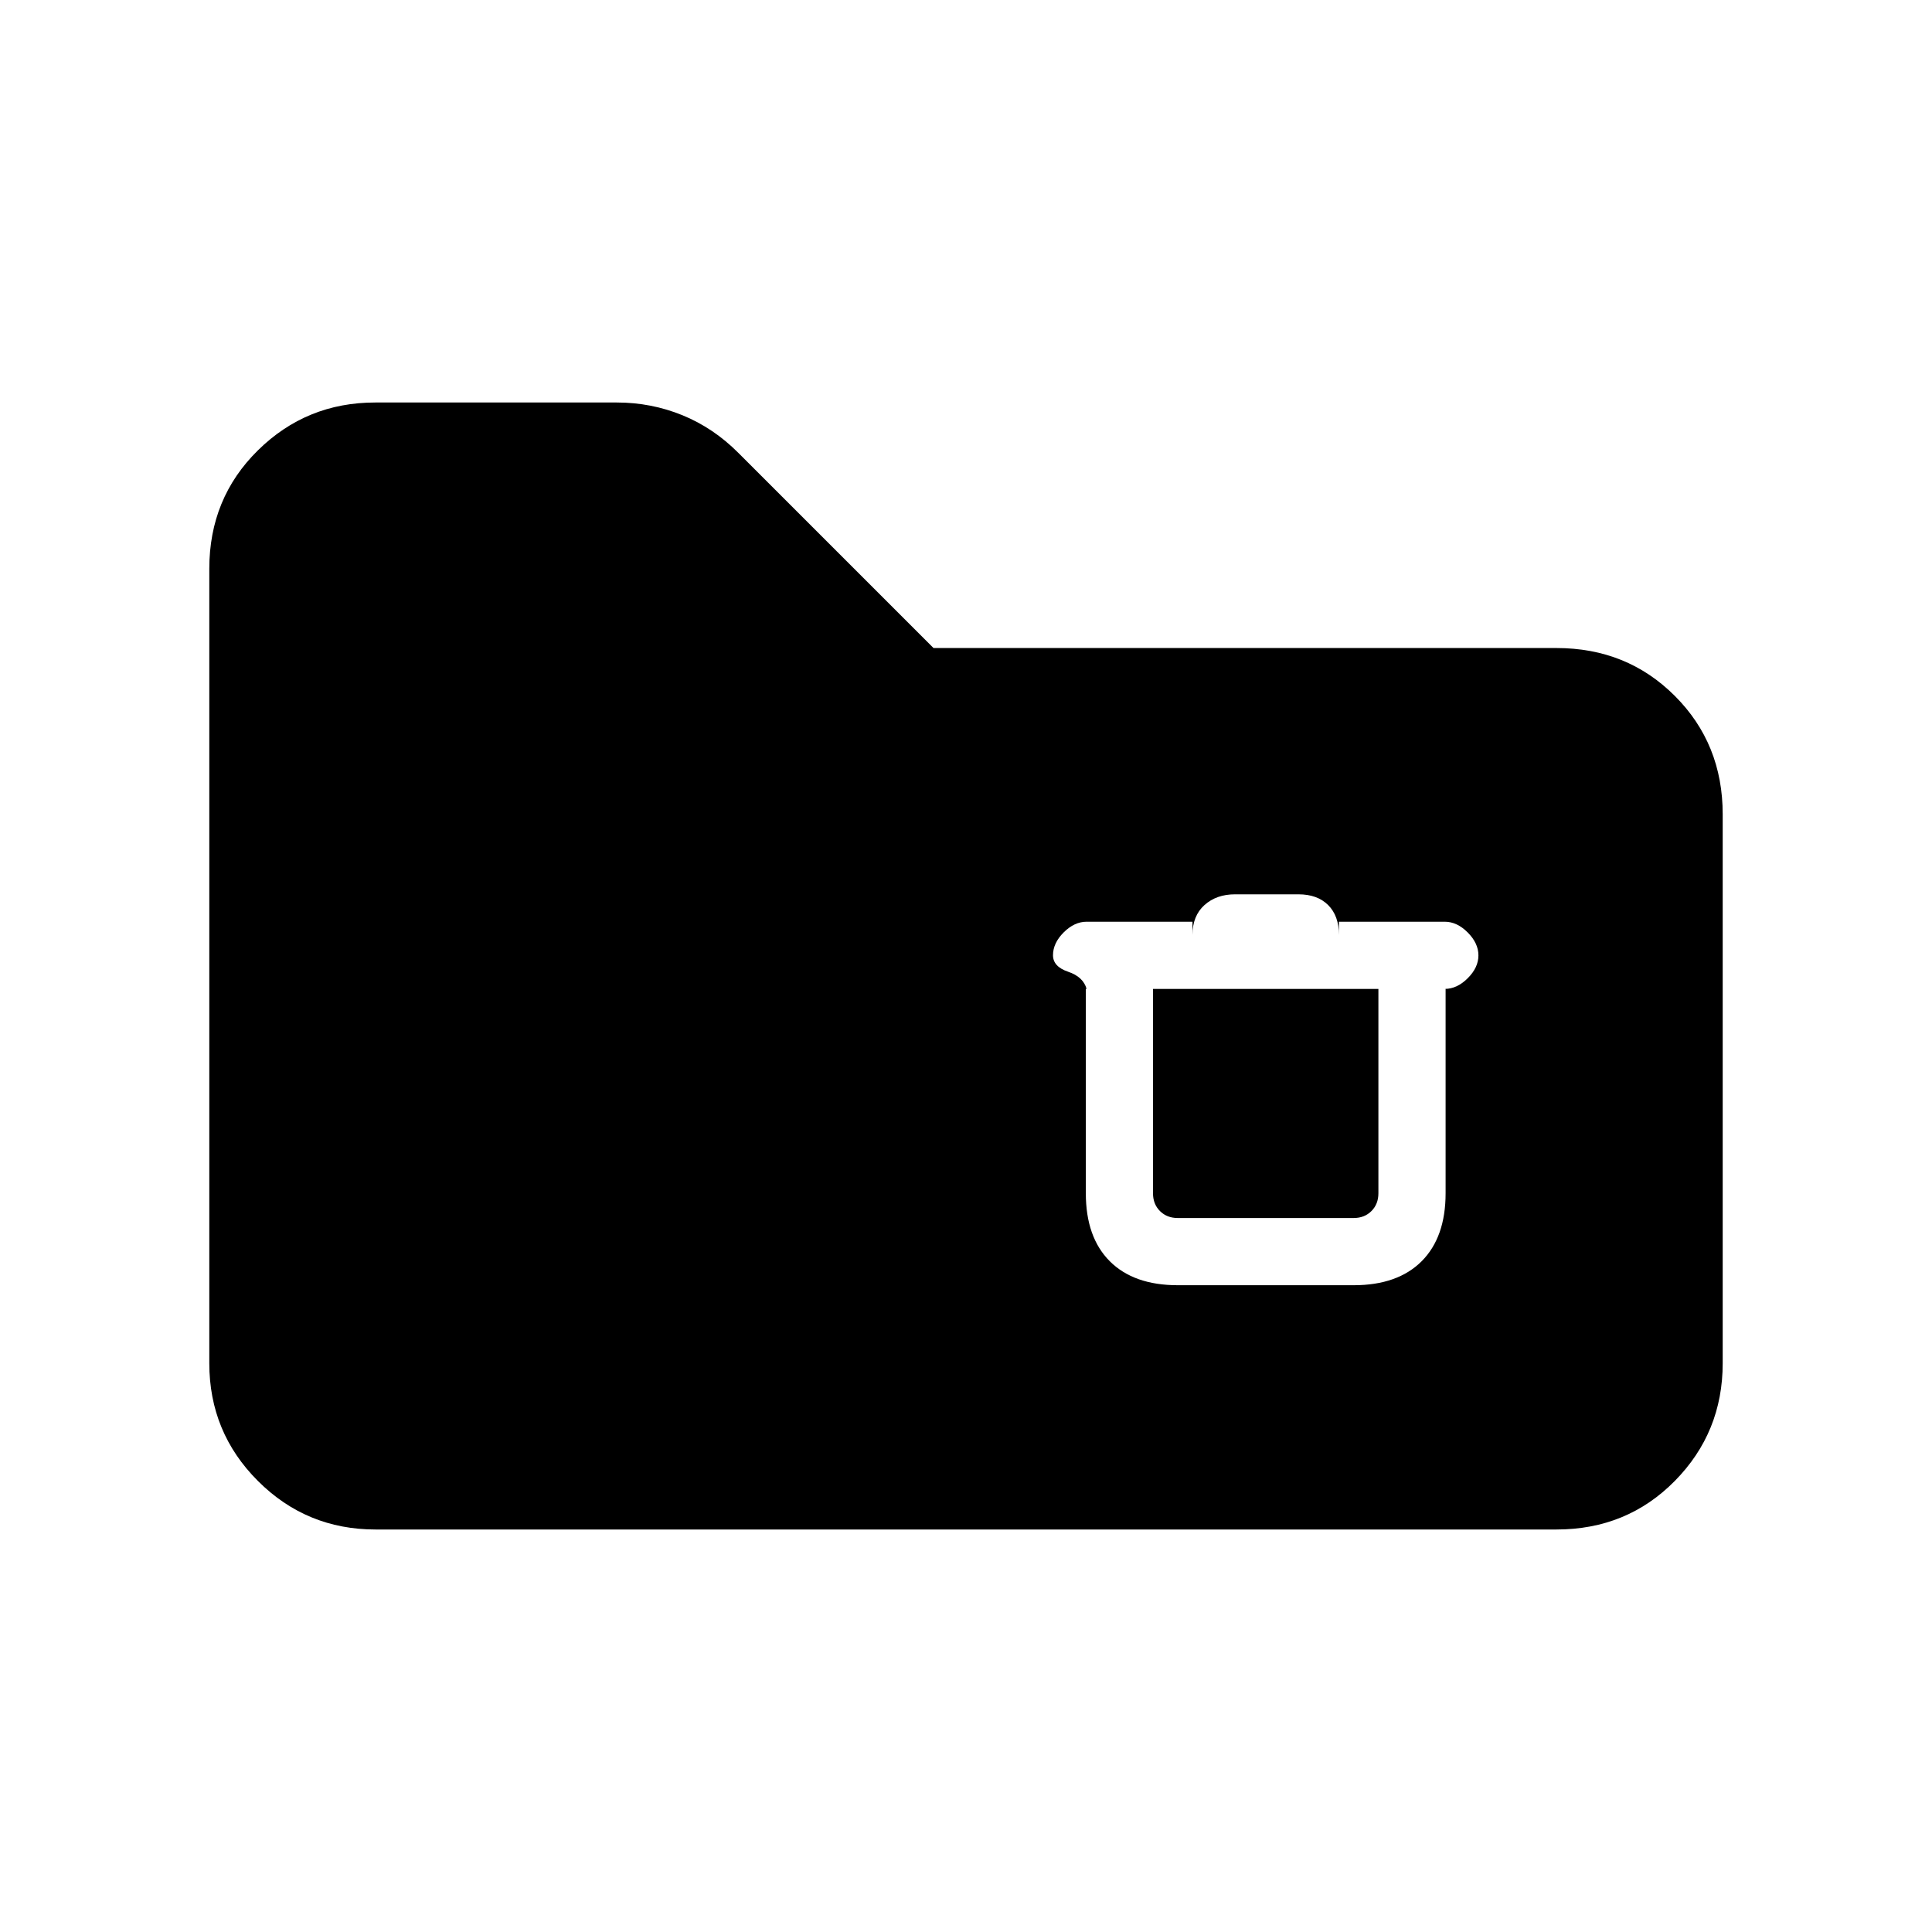 <svg xmlns="http://www.w3.org/2000/svg" height="20" viewBox="0 -960 960 960" width="20"><path d="M186.62-200q-34.35 0-58.48-24.14Q104-248.27 104-282.62v-394.76q0-35.05 24.14-58.83Q152.27-760 186.48-760h120q17.1 0 32.6 6.32T367-734.85L463.85-638h309.53q35.05 0 58.83 23.79Q856-590.43 856-555.38v272.76q0 34.35-23.79 58.48Q808.43-200 773.38-200H186.62Zm398.61-121.38h87.39q21.87 0 33.78-11.91 11.91-11.92 11.91-33.79v-101.54h-.39q6.07 0 11.38-5.3 5.32-5.3 5.32-11.35t-5.32-11.39q-5.31-5.34-11.38-5.34h-52.61v6.54q0-9.46-5.35-14.81-5.34-5.35-14.81-5.35h-31.46q-9.26 0-15.21 5.35-5.94 5.35-5.94 14.81V-502h-52.62q-6.06 0-11.38 5.3-5.31 5.31-5.31 11.36 0 5.65 7.51 8.19 7.52 2.53 9.18 8.53h-.38v101.54q0 21.87 11.91 33.79 11.91 11.91 33.78 11.91Zm-12.31-147.24h112v101.54q0 5.39-3.46 8.85t-8.84 3.46h-87.39q-5.38 0-8.85-3.46-3.46-3.46-3.46-8.85v-101.54Z"/></svg>